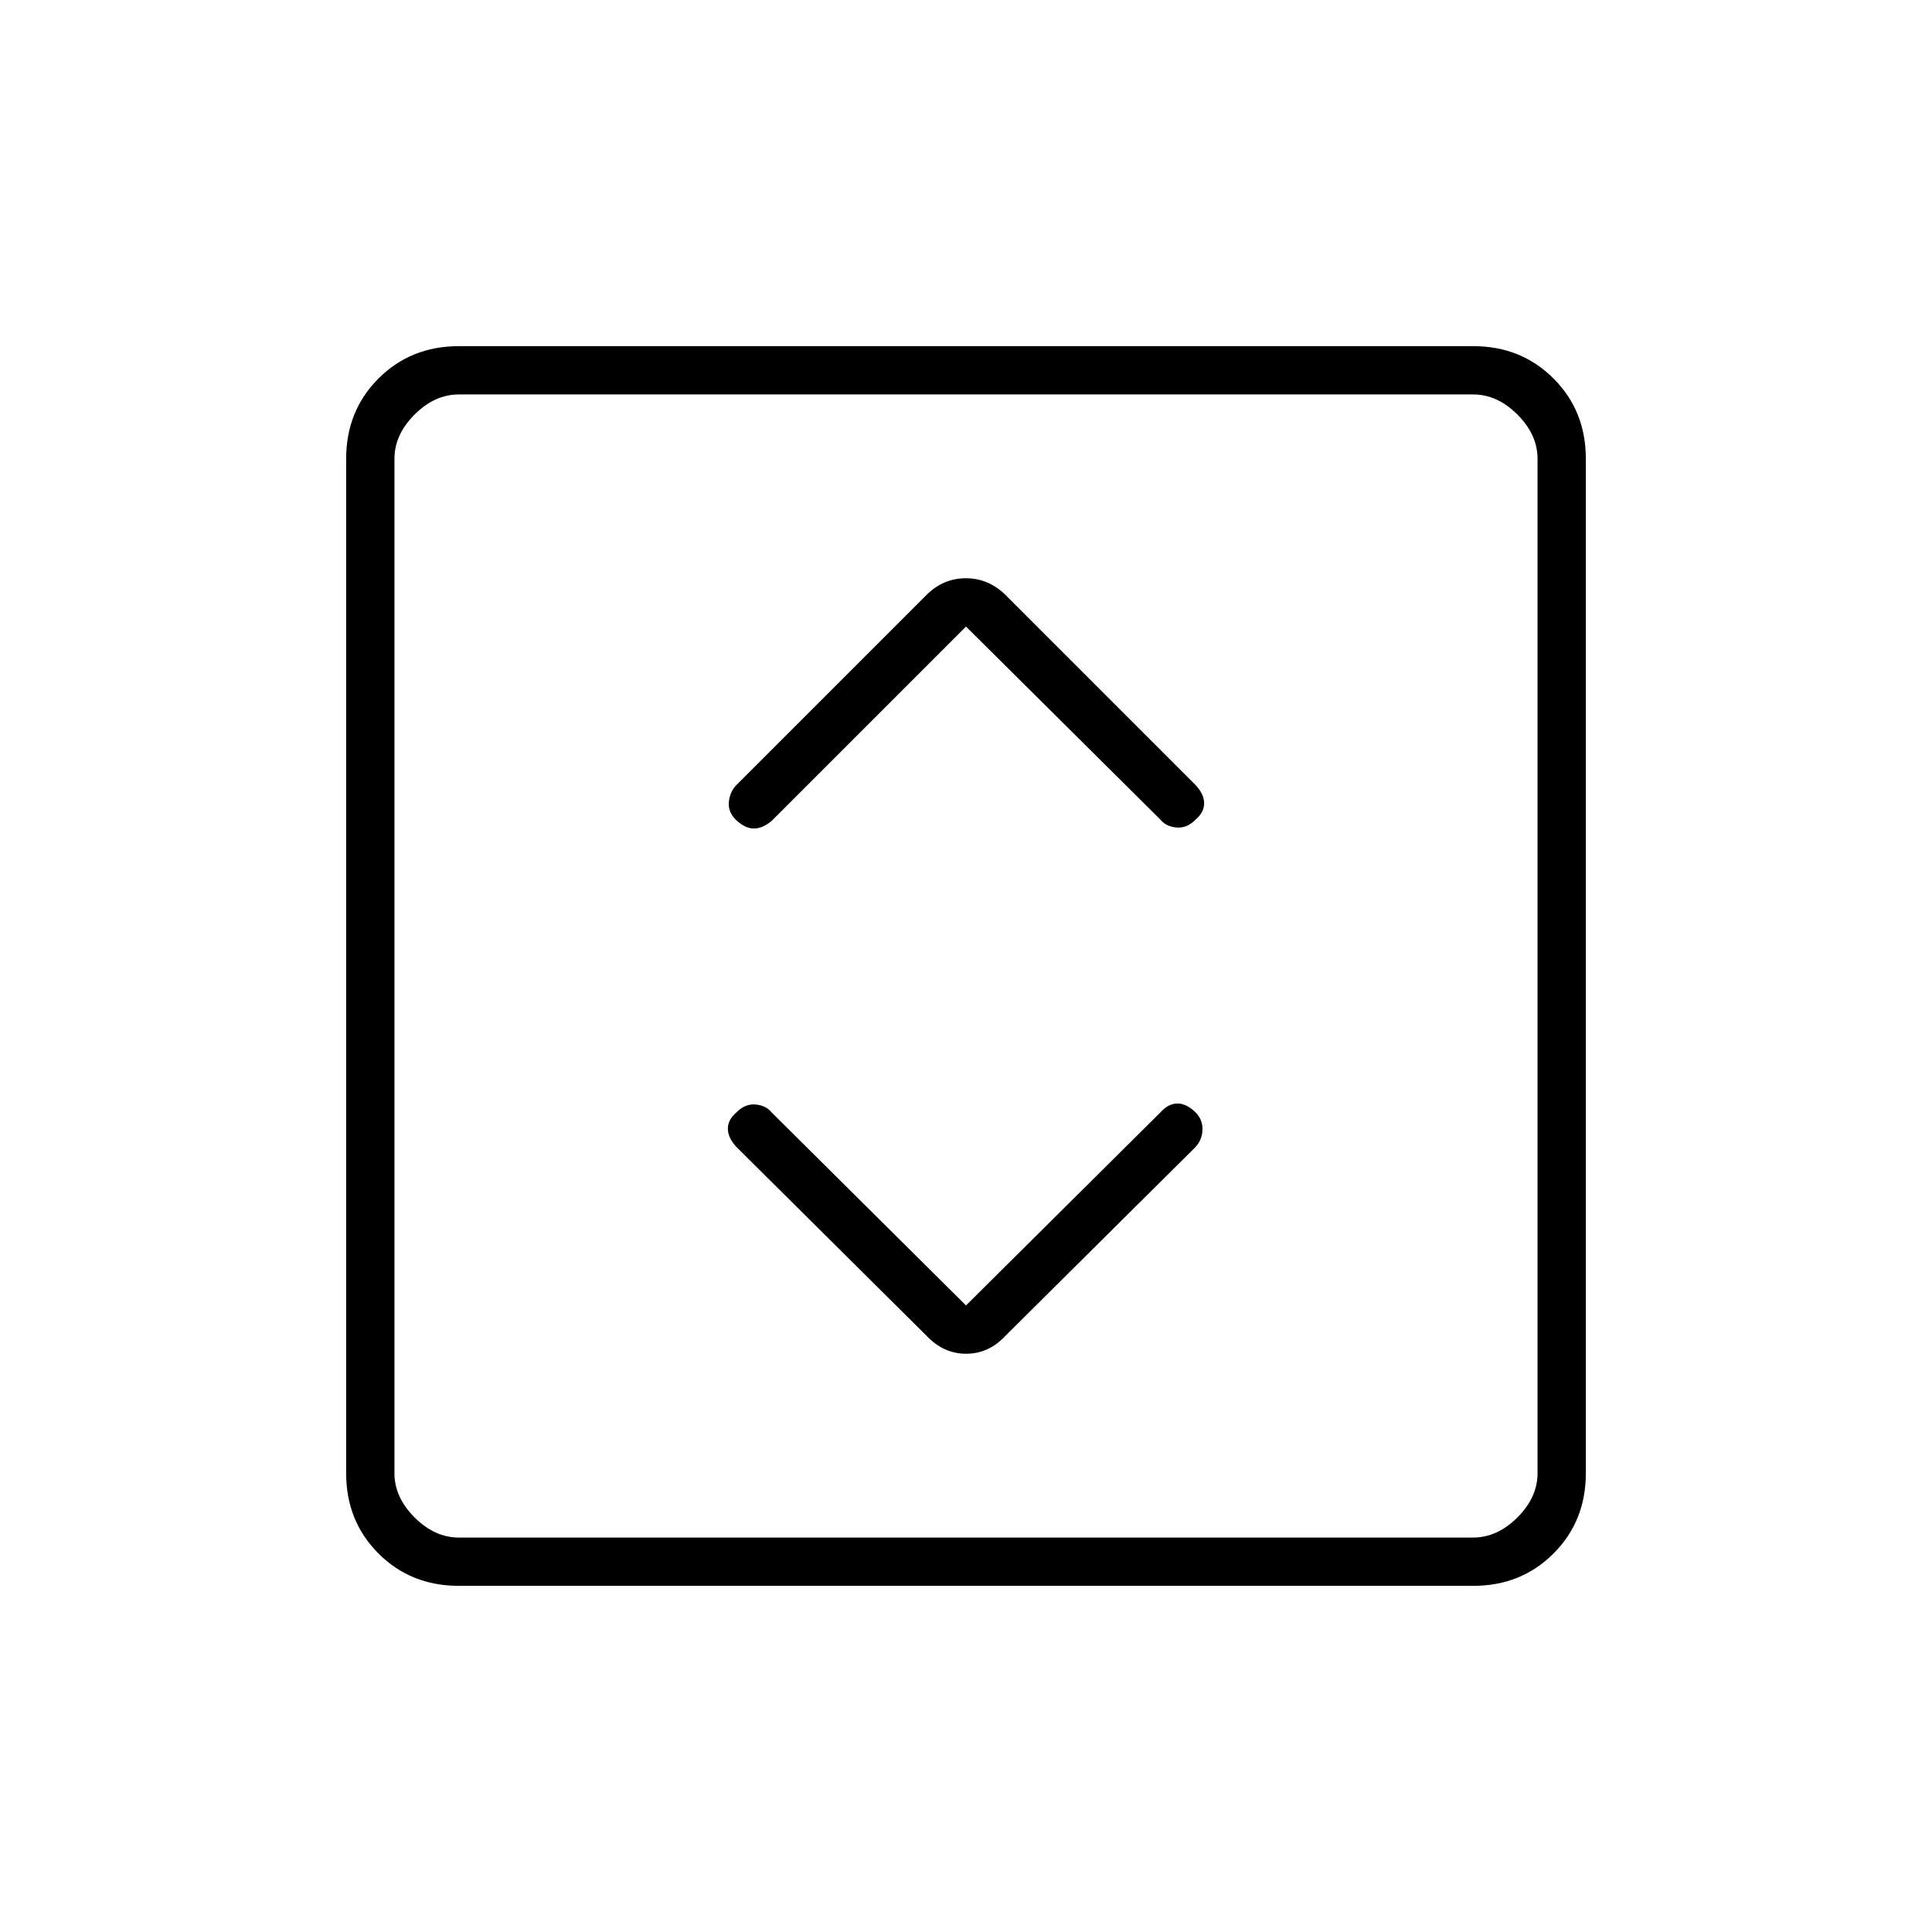 <svg xmlns="http://www.w3.org/2000/svg" height="40" viewBox="0 -960 960 960" width="40"><path d="m480-311.33-96.67-96q-2.66-3.34-7.86-3.84t-9.47 3.84q-4.33 3.66-4.33 8.17 0 4.52 4.33 9.16l94.33 93.67q8.46 9 19.73 9t19.61-9L594-390q3.33-3.56 3.5-8.61.17-5.06-3.5-8.72-4.42-4.34-8.93-4.34t-8.4 4.34l-96.67 96Zm0-337.34 96.67 96q2.66 3.34 7.86 3.84t9.47-3.84q4.33-3.66 4.33-8.17 0-4.52-4.33-9.16l-94.33-94.33q-8.46-8.34-19.73-8.34t-19.61 8.34L366-570q-3.33 3.33-3.83 8.5t3.83 9.17q4.33 4 8.6 4t8.73-3.67L480-648.67ZM228-172q-23.85 0-39.93-16.07Q172-204.15 172-228v-504q0-23.85 16.07-39.93Q204.15-788 228-788h504q23.85 0 39.93 16.07Q788-755.85 788-732v504q0 23.85-16.07 39.93Q755.85-172 732-172H228Zm0-24h504q12 0 22-10t10-22v-504q0-12-10-22t-22-10H228q-12 0-22 10t-10 22v504q0 12 10 22t22 10Zm-32-568v568-568Z"/></svg>
